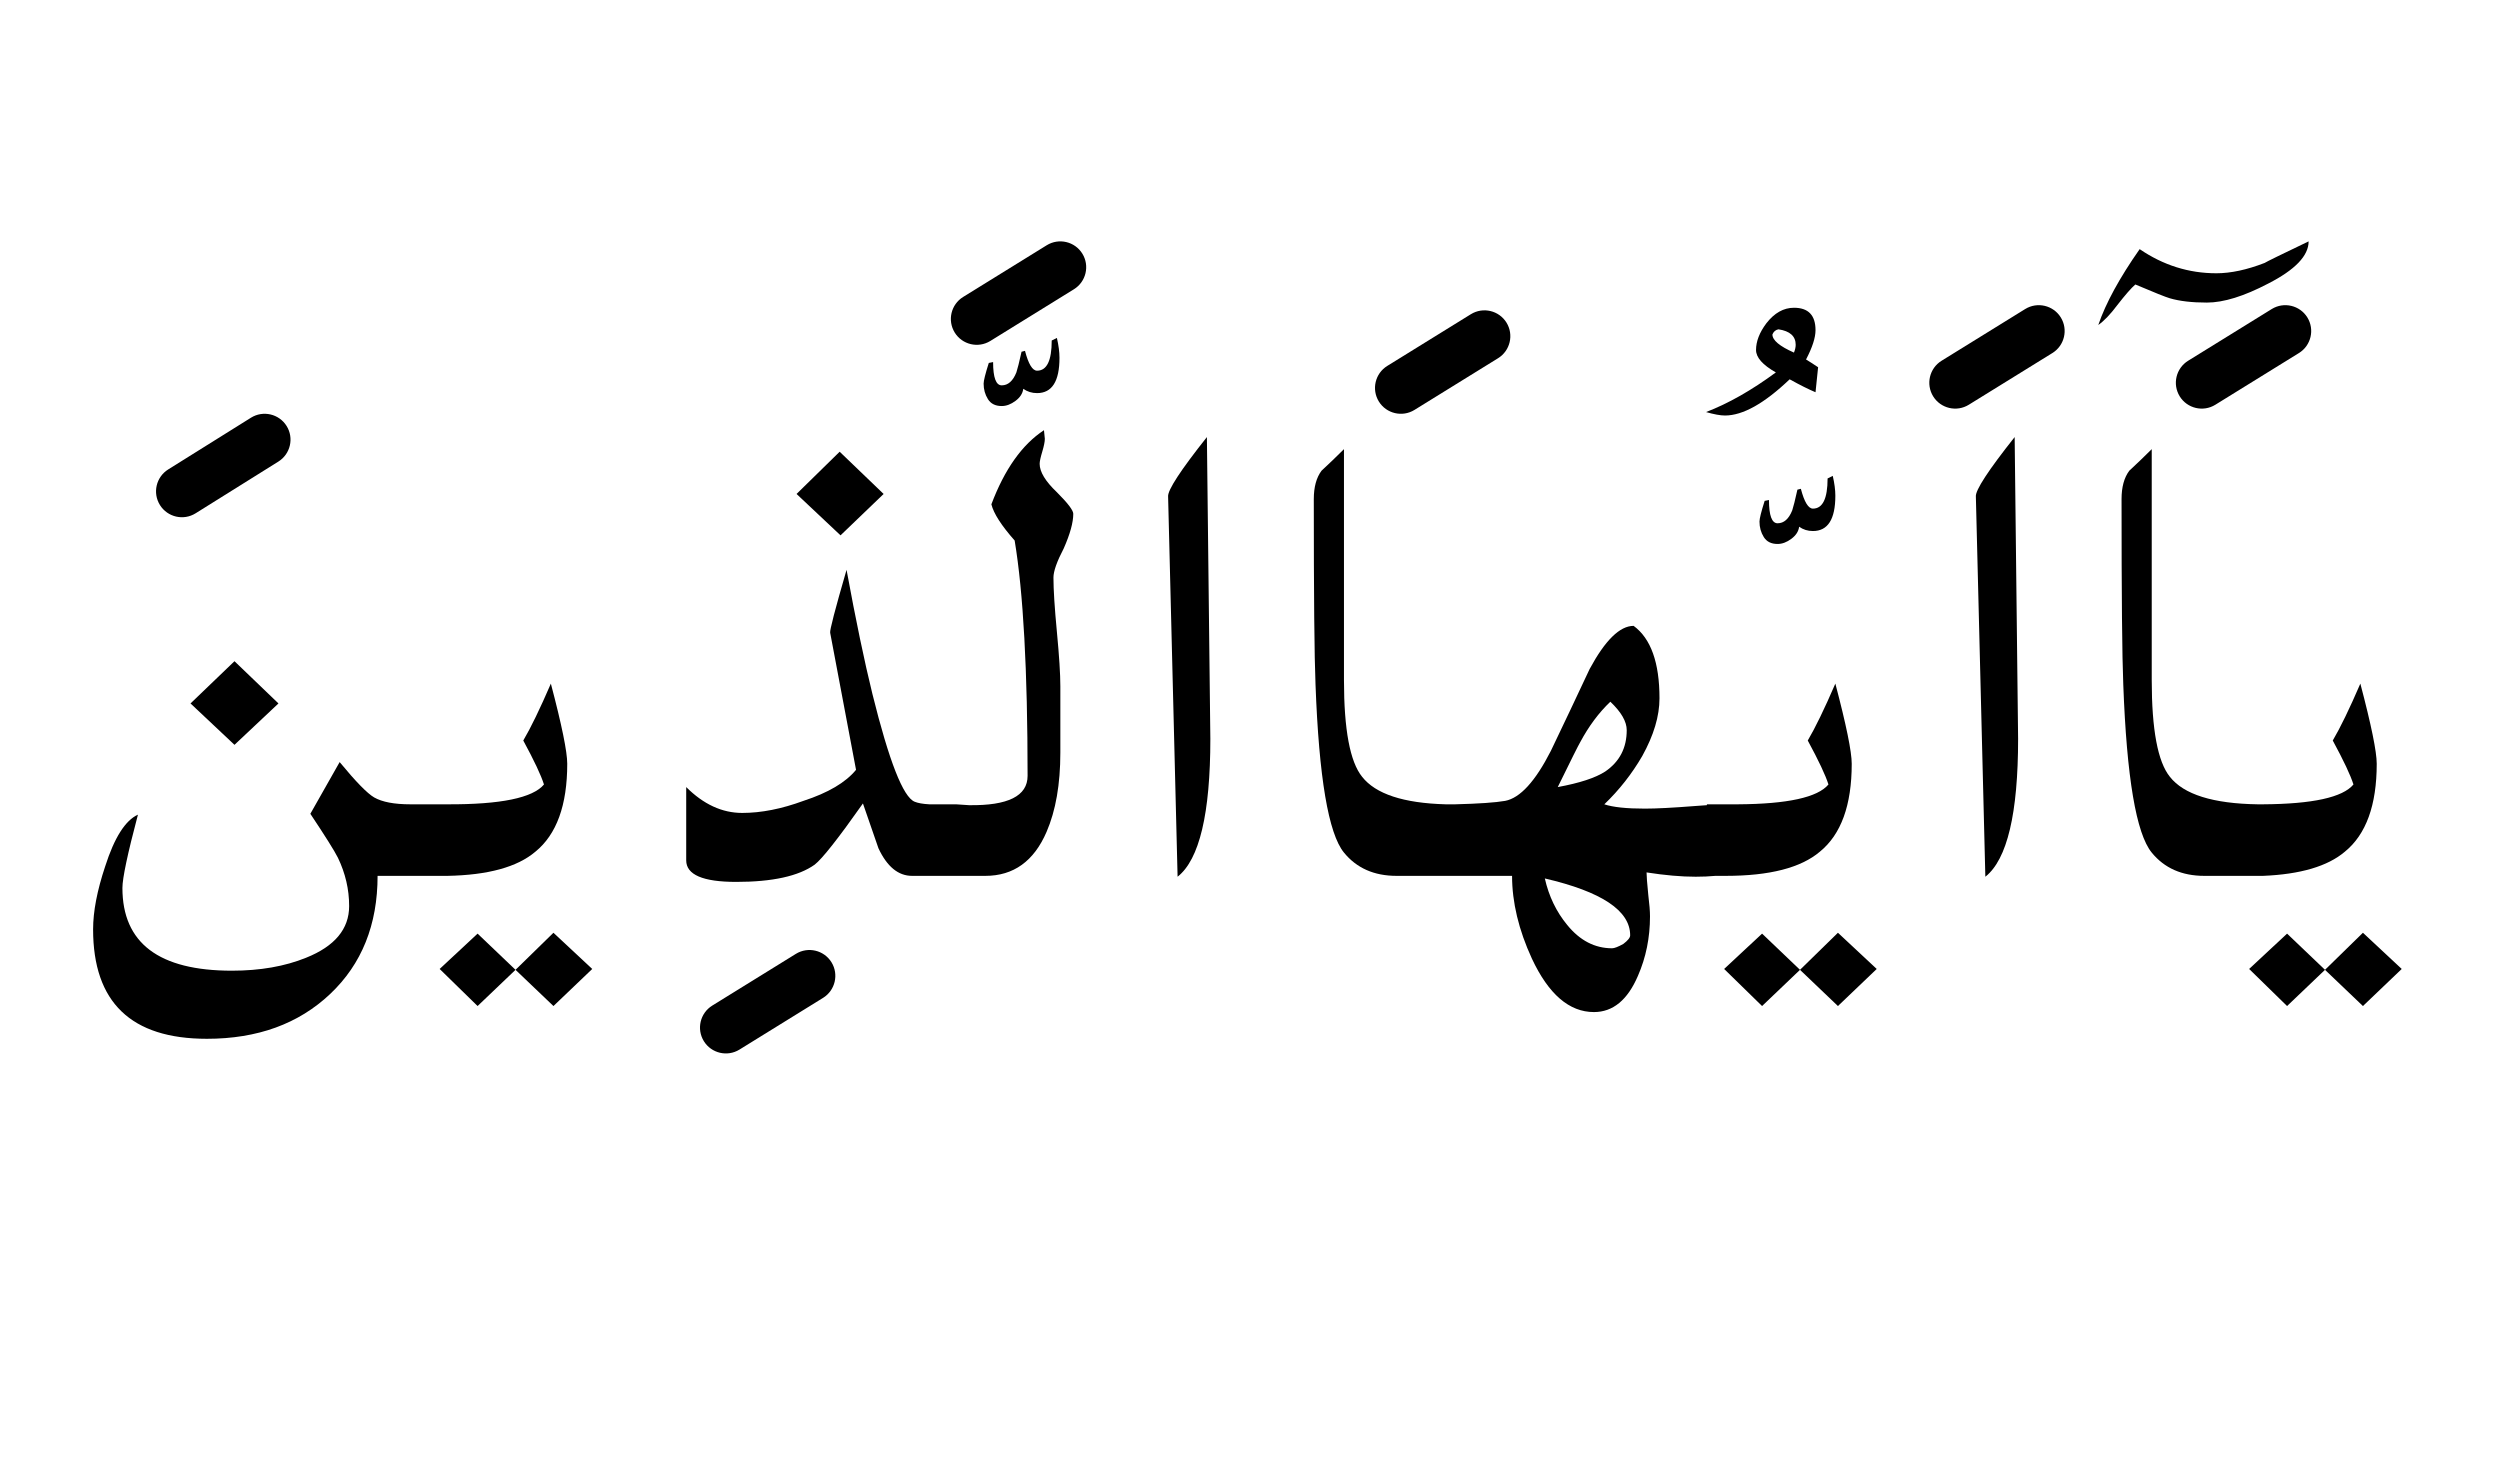 <?xml version="1.0" encoding="UTF-8" standalone="no"?><!DOCTYPE svg PUBLIC "-//W3C//DTD SVG 1.1//EN" "http://www.w3.org/Graphics/SVG/1.1/DTD/svg11.dtd"><svg width="100%" height="100%" viewBox="0 0 145 85" version="1.1" xmlns="http://www.w3.org/2000/svg" xmlns:xlink="http://www.w3.org/1999/xlink" xml:space="preserve" xmlns:serif="http://www.serif.com/" style="fill-rule:evenodd;clip-rule:evenodd;stroke-linejoin:round;stroke-miterlimit:2;"><g><path d="M6.1,50.25c-0.467,1.4 -0.7,2.617 -0.7,3.65c-0,4.233 2.2,6.35 6.6,6.35c2.933,0 5.317,-0.867 7.15,-2.6c1.833,-1.733 2.75,-4.017 2.75,-6.85l4.05,-0c2.352,-0.044 4.052,-0.51 5.1,-1.4c1.233,-1 1.85,-2.7 1.85,-5.1c-0,-0.7 -0.317,-2.25 -0.95,-4.65c-0.633,1.467 -1.167,2.567 -1.6,3.3c0.633,1.167 1.033,2.017 1.2,2.55c-0.649,0.779 -2.516,1.163 -5.6,1.15l-2.15,-0c-0.933,-0 -1.633,-0.133 -2.1,-0.4c-0.4,-0.233 -1.067,-0.917 -2,-2.05l-1.7,3c0.867,1.3 1.4,2.15 1.6,2.55c0.433,0.9 0.65,1.833 0.65,2.8c0,1.333 -0.833,2.333 -2.5,3c-1.233,0.5 -2.667,0.75 -4.3,0.75c-4.233,-0 -6.35,-1.6 -6.35,-4.8c0,-0.567 0.3,-1.983 0.9,-4.25c-0.733,0.333 -1.367,1.333 -1.9,3Z"/><path d="M132.65,58.35l2.2,-2.1l-2.2,-2.1l-2.2,2.05l2.2,2.15Z"/><path d="M106.6,58.35l2.25,-2.15l-2.25,-2.1l-2.2,2.15l2.2,2.1Z"/><path d="M32.1,58.35l2.25,-2.15l-2.25,-2.1l-2.2,2.15l2.2,2.1Z"/><path d="M29.9,56.25l-2.2,-2.1l-2.2,2.05l2.2,2.15l2.2,-2.1Z"/><path d="M102.2,58.35l2.2,-2.1l-2.2,-2.1l-2.2,2.05l2.2,2.15Z"/><path d="M137.05,58.35l2.25,-2.15l-2.25,-2.1l-2.2,2.15l2.2,2.1Z"/><path d="M48.15,36.7l1.5,7.95c-0.6,0.733 -1.617,1.333 -3.05,1.8c-1.267,0.467 -2.45,0.7 -3.55,0.7c-1.167,-0 -2.25,-0.5 -3.25,-1.5l-0,4.25c-0,0.833 0.967,1.25 2.9,1.25c2.1,-0 3.617,-0.333 4.55,-1c0.433,-0.333 1.367,-1.517 2.8,-3.55c0.3,0.867 0.6,1.733 0.9,2.6c0.5,1.067 1.15,1.6 1.95,1.6l4.25,-0c1.633,-0 2.817,-0.85 3.55,-2.55c0.533,-1.233 0.8,-2.767 0.8,-4.6l0,-3.85c0,-0.7 -0.067,-1.75 -0.2,-3.15c-0.133,-1.4 -0.2,-2.45 -0.2,-3.15c0,-0.367 0.2,-0.933 0.6,-1.7c0.367,-0.833 0.55,-1.5 0.55,-2c0,-0.2 -0.317,-0.617 -0.95,-1.25c-0.667,-0.633 -1,-1.183 -1,-1.65c-0,-0.133 0.05,-0.367 0.15,-0.7c0.1,-0.333 0.15,-0.583 0.15,-0.75l-0.05,-0.5c-1.267,0.833 -2.283,2.267 -3.05,4.3c0.133,0.533 0.583,1.233 1.35,2.1c0.5,3 0.75,7.55 0.75,13.65c0,1.167 -1.133,1.733 -3.4,1.7l-0.75,-0.05l-1.55,-0c-0.375,-0.02 -0.658,-0.07 -0.85,-0.15c-0.667,-0.267 -1.483,-2.35 -2.45,-6.25c-0.467,-1.9 -0.967,-4.3 -1.5,-7.2c-0.667,2.3 -0.983,3.517 -0.95,3.65Z"/><path d="M70,25.35c-1.533,1.933 -2.283,3.083 -2.25,3.45l0.55,22.05c1.267,-1 1.9,-3.667 1.9,-8l-0.2,-17.5Z"/><path d="M116.85,25.35c-1.533,1.933 -2.283,3.083 -2.25,3.45l0.55,22.05c1.267,-1 1.9,-3.667 1.9,-8l-0.2,-17.5Z"/><path d="M123.5,27.3c-0.3,0.4 -0.45,0.95 -0.45,1.65c-0,5.567 0.033,9.15 0.1,10.75c0.2,5.4 0.75,8.65 1.65,9.75c0.733,0.9 1.75,1.35 3.05,1.35l3.4,-0c2.171,-0.088 3.754,-0.555 4.75,-1.4c1.233,-1 1.85,-2.7 1.85,-5.1c-0,-0.7 -0.317,-2.25 -0.95,-4.65c-0.633,1.467 -1.167,2.567 -1.6,3.3c0.633,1.167 1.033,2.017 1.2,2.55c-0.624,0.749 -2.374,1.133 -5.25,1.15l-0.3,-0c-2.597,-0.039 -4.297,-0.572 -5.1,-1.6c-0.7,-0.867 -1.05,-2.733 -1.05,-5.6l-0,-13.4c-0.433,0.433 -0.867,0.85 -1.3,1.25Z"/><path d="M76.65,27.3c-0.3,0.4 -0.45,0.95 -0.45,1.65c0,5.567 0.033,9.15 0.1,10.75c0.2,5.4 0.75,8.65 1.65,9.75c0.733,0.9 1.75,1.35 3.05,1.35l6.7,-0c0,1.533 0.383,3.133 1.15,4.8c0.967,2.067 2.167,3.1 3.6,3.1c1.1,0 1.95,-0.7 2.55,-2.1c0.467,-1.067 0.7,-2.217 0.7,-3.45c0,-0.3 -0.033,-0.717 -0.1,-1.25c-0.067,-0.667 -0.1,-1.1 -0.1,-1.3c1.067,0.167 2.017,0.25 2.85,0.25c0.402,0 0.785,-0.017 1.15,-0.05l0.6,-0c2.533,-0 4.35,-0.467 5.45,-1.4c1.233,-1 1.85,-2.7 1.85,-5.1c0,-0.7 -0.317,-2.25 -0.95,-4.65c-0.633,1.467 -1.167,2.567 -1.6,3.3c0.633,1.167 1.033,2.017 1.2,2.55c-0.625,0.75 -2.375,1.133 -5.25,1.15l-1.8,-0l-0,0.05c-0.216,0.02 -0.45,0.037 -0.7,0.05c-1.267,0.1 -2.233,0.15 -2.9,0.15c-1.067,-0 -1.85,-0.083 -2.35,-0.25c0.867,-0.833 1.6,-1.767 2.2,-2.8c0.667,-1.2 1,-2.317 1,-3.35c-0,-2.067 -0.5,-3.467 -1.5,-4.2c-0.8,-0 -1.65,0.833 -2.55,2.5c-0.733,1.567 -1.483,3.15 -2.25,4.75c-0.9,1.767 -1.783,2.733 -2.65,2.9c-0.563,0.098 -1.529,0.165 -2.9,0.2l-0.55,-0c-2.453,-0.067 -4.069,-0.601 -4.85,-1.6c-0.7,-0.867 -1.05,-2.733 -1.05,-5.6l0,-13.4c-0.433,0.433 -0.867,0.85 -1.3,1.25Zm17.5,27.45c-0.3,0.167 -0.517,0.25 -0.65,0.25c-1,0 -1.867,-0.45 -2.6,-1.35c-0.633,-0.767 -1.067,-1.667 -1.3,-2.7c3.3,0.767 4.95,1.867 4.95,3.3c-0,0.133 -0.133,0.3 -0.4,0.5Zm0.2,-12.4c-0,1.033 -0.417,1.833 -1.25,2.4c-0.567,0.367 -1.483,0.667 -2.75,0.9c0.767,-1.567 1.2,-2.433 1.3,-2.6c0.5,-0.933 1.083,-1.717 1.75,-2.35c0.633,0.6 0.95,1.15 0.95,1.65Z"/><path d="M13.6,43.2l2.55,-2.4l-2.55,-2.45l-2.55,2.45l2.55,2.4Z"/><path d="M104.45,28.35l-0.2,0.05c-0.133,0.6 -0.233,1 -0.3,1.2c-0.2,0.5 -0.483,0.75 -0.85,0.75c-0.333,0 -0.5,-0.45 -0.5,-1.35l-0.25,0.05c-0.2,0.633 -0.3,1.033 -0.3,1.2c-0,0.333 0.083,0.633 0.25,0.9c0.167,0.267 0.433,0.4 0.8,0.4c0.267,-0 0.533,-0.1 0.8,-0.3c0.267,-0.2 0.417,-0.433 0.45,-0.7c0.233,0.167 0.5,0.25 0.8,0.25c0.867,-0 1.3,-0.683 1.3,-2.05c0,-0.333 -0.05,-0.717 -0.15,-1.15l-0.3,0.15c0,1.167 -0.283,1.75 -0.85,1.75c-0.267,0 -0.5,-0.383 -0.7,-1.15Z"/><path d="M48.7,26.2l-2.5,2.45l2.55,2.4l2.5,-2.4l-2.55,-2.45Z"/><path d="M57.6,21l-0.25,0.05c-0.2,0.633 -0.3,1.033 -0.3,1.2c-0,0.333 0.083,0.633 0.25,0.9c0.167,0.267 0.433,0.4 0.8,0.4c0.267,-0 0.533,-0.1 0.8,-0.3c0.267,-0.2 0.417,-0.433 0.45,-0.7c0.233,0.167 0.5,0.25 0.8,0.25c0.867,-0 1.3,-0.683 1.3,-2.05c0,-0.333 -0.05,-0.717 -0.15,-1.15l-0.3,0.15c0,1.167 -0.283,1.75 -0.85,1.75c-0.267,0 -0.5,-0.383 -0.7,-1.15l-0.2,0.05c-0.133,0.6 -0.233,1 -0.3,1.2c-0.2,0.5 -0.483,0.75 -0.85,0.75c-0.333,0 -0.5,-0.45 -0.5,-1.35Z"/><path d="M105.3,19.15c-0,-0.867 -0.417,-1.3 -1.25,-1.3c-0.6,0 -1.133,0.3 -1.6,0.9c-0.4,0.533 -0.6,1.05 -0.6,1.55c-0,0.433 0.383,0.867 1.15,1.3c-1.4,1.033 -2.75,1.8 -4.05,2.3c0.467,0.133 0.833,0.2 1.1,0.2c1.033,0 2.283,-0.7 3.75,-2.1c0.6,0.333 1.1,0.583 1.5,0.75l0.15,-1.45c-0.3,-0.2 -0.533,-0.35 -0.7,-0.45c0.367,-0.7 0.55,-1.267 0.55,-1.7Zm-1.15,0.85c0,0.133 -0.033,0.283 -0.1,0.45c-0.833,-0.367 -1.25,-0.717 -1.25,-1.05c0.067,-0.167 0.183,-0.267 0.35,-0.3c0.667,0.1 1,0.4 1,0.9Z"/><path d="M131.35,15.25c-1.033,0.4 -1.967,0.6 -2.8,0.6c-1.6,0 -3.083,-0.467 -4.45,-1.4c-1.167,1.667 -1.967,3.133 -2.4,4.4c0.333,-0.233 0.7,-0.617 1.1,-1.15c0.467,-0.6 0.817,-1 1.05,-1.2c1.1,0.467 1.767,0.733 2,0.8c0.567,0.167 1.283,0.25 2.15,0.25c0.967,-0 2.15,-0.367 3.55,-1.1c1.567,-0.8 2.35,-1.617 2.35,-2.45c-1.6,0.767 -2.45,1.183 -2.55,1.25Z"/><path d="M46.161,55.324l-4.85,3c-0.704,0.436 -0.922,1.361 -0.487,2.065c0.436,0.704 1.361,0.922 2.065,0.487l4.85,-3c0.704,-0.436 0.922,-1.361 0.487,-2.065c-0.436,-0.704 -1.361,-0.922 -2.065,-0.487Z"/><path d="M14.555,24.228l-4.8,3c-0.702,0.439 -0.916,1.365 -0.477,2.067c0.439,0.702 1.365,0.916 2.067,0.477l4.8,-3c0.702,-0.439 0.916,-1.365 0.477,-2.067c-0.439,-0.702 -1.365,-0.916 -2.067,-0.477Z"/><path d="M85.311,18.224l-4.85,3c-0.704,0.436 -0.922,1.361 -0.487,2.065c0.436,0.704 1.361,0.922 2.065,0.487l4.85,-3c0.704,-0.436 0.922,-1.361 0.487,-2.065c-0.436,-0.704 -1.361,-0.922 -2.065,-0.487Z"/><path d="M131.761,17.924l-4.85,3c-0.704,0.436 -0.922,1.361 -0.487,2.065c0.436,0.704 1.361,0.922 2.065,0.487l4.85,-3c0.704,-0.436 0.922,-1.361 0.487,-2.065c-0.436,-0.704 -1.361,-0.922 -2.065,-0.487Z"/><path d="M117.461,17.924l-4.85,3c-0.704,0.436 -0.922,1.361 -0.487,2.065c0.436,0.704 1.361,0.922 2.065,0.487l4.85,-3c0.704,-0.436 0.922,-1.361 0.487,-2.065c-0.436,-0.704 -1.361,-0.922 -2.065,-0.487Z"/><path d="M60.711,14.224l-4.85,3c-0.704,0.436 -0.922,1.361 -0.487,2.065c0.436,0.704 1.361,0.922 2.065,0.487l4.85,-3c0.704,-0.436 0.922,-1.361 0.487,-2.065c-0.436,-0.704 -1.361,-0.922 -2.065,-0.487Z"/></g></svg>